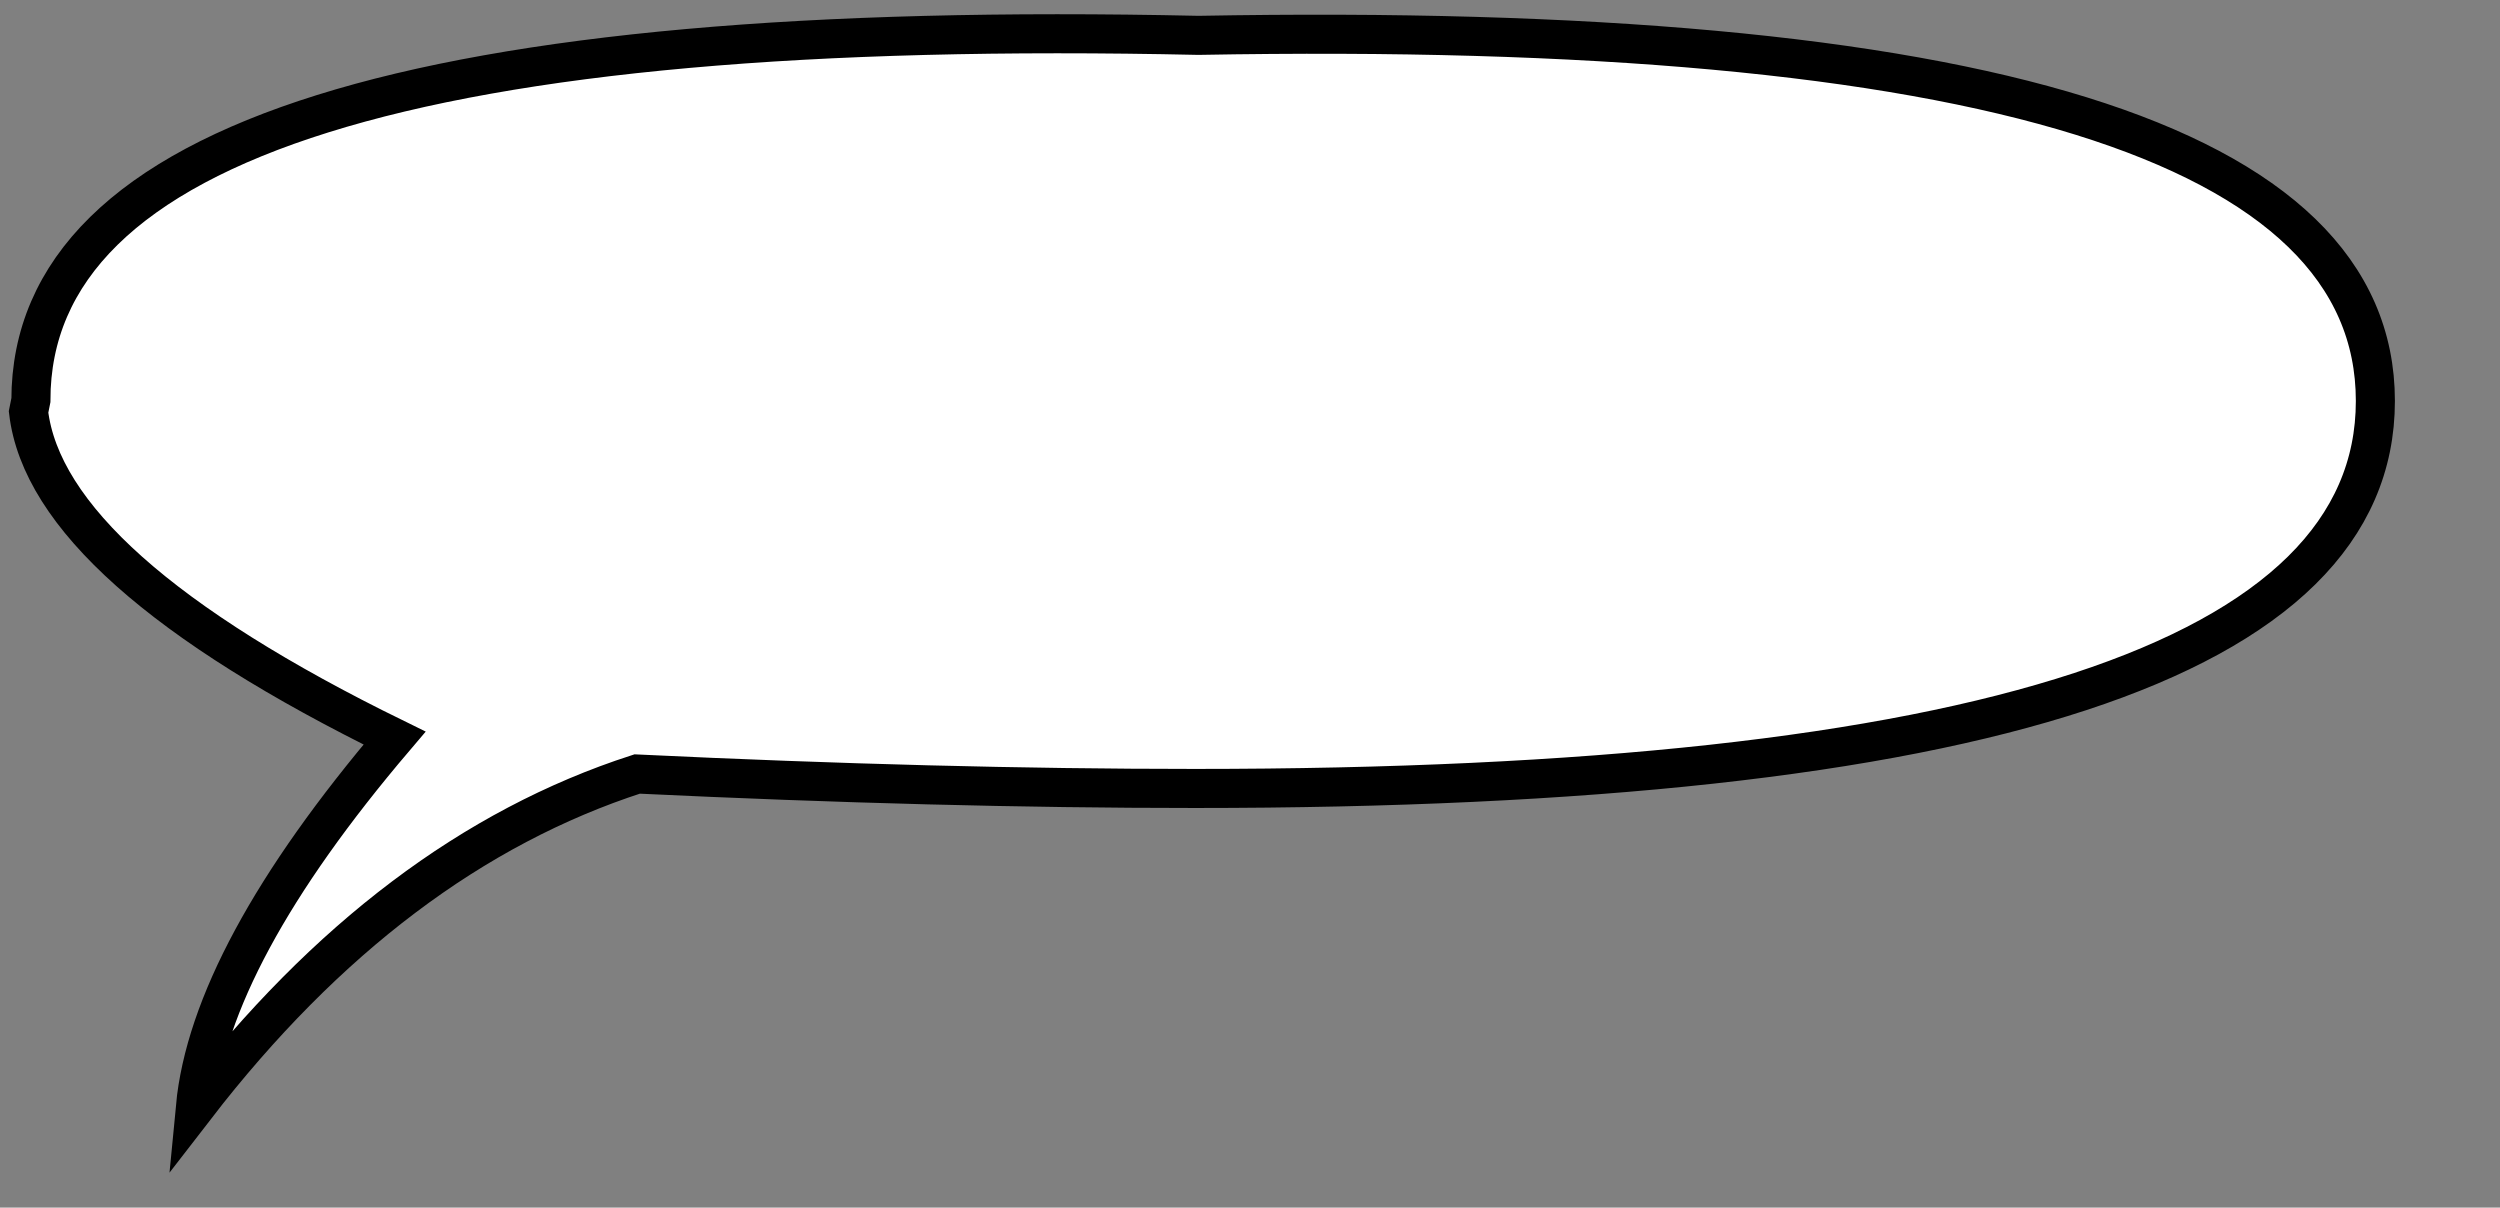 <?xml version="1.0" encoding="utf-8"?>
<svg id="master-artboard" viewBox="0 0 1381.35 667.257" xmlns="http://www.w3.org/2000/svg" width="1381.35px" height="667.257px" version="1.1" style="shape-rendering:geometricPrecision; text-rendering:geometricPrecision; image-rendering:optimizeQuality; fill-rule:evenodd; clip-rule:evenodd"><rect x="0" y="0" width="1381.35" height="667.257" fill="#808080" stroke="none"/><rect id="ee-background" x="0" y="0" width="1381.35" height="667.257" style="fill: white; fill-opacity: 0; pointer-events: none;"/>
 
<g transform="matrix(215.83, 0, 0, 215.83, -414.585, 5.292)"><path d="M 2 1 Q 2 0 4.989 0.066 Q 8.002 0.011 8.002 1.002 Q 8.002 1.994 4.98 1.994 Q 4.326 1.994 3.552 1.957 Q 2.922 2.161 2.421 2.81 Q 2.458 2.421 2.931 1.865 Q 2.041 1.429 1.994 1.03 Z" stroke="#000000" stroke-width="0.1" fill="#ffffff" style="fill-opacity: 1; stroke-width: 0.1;"/></g></svg>